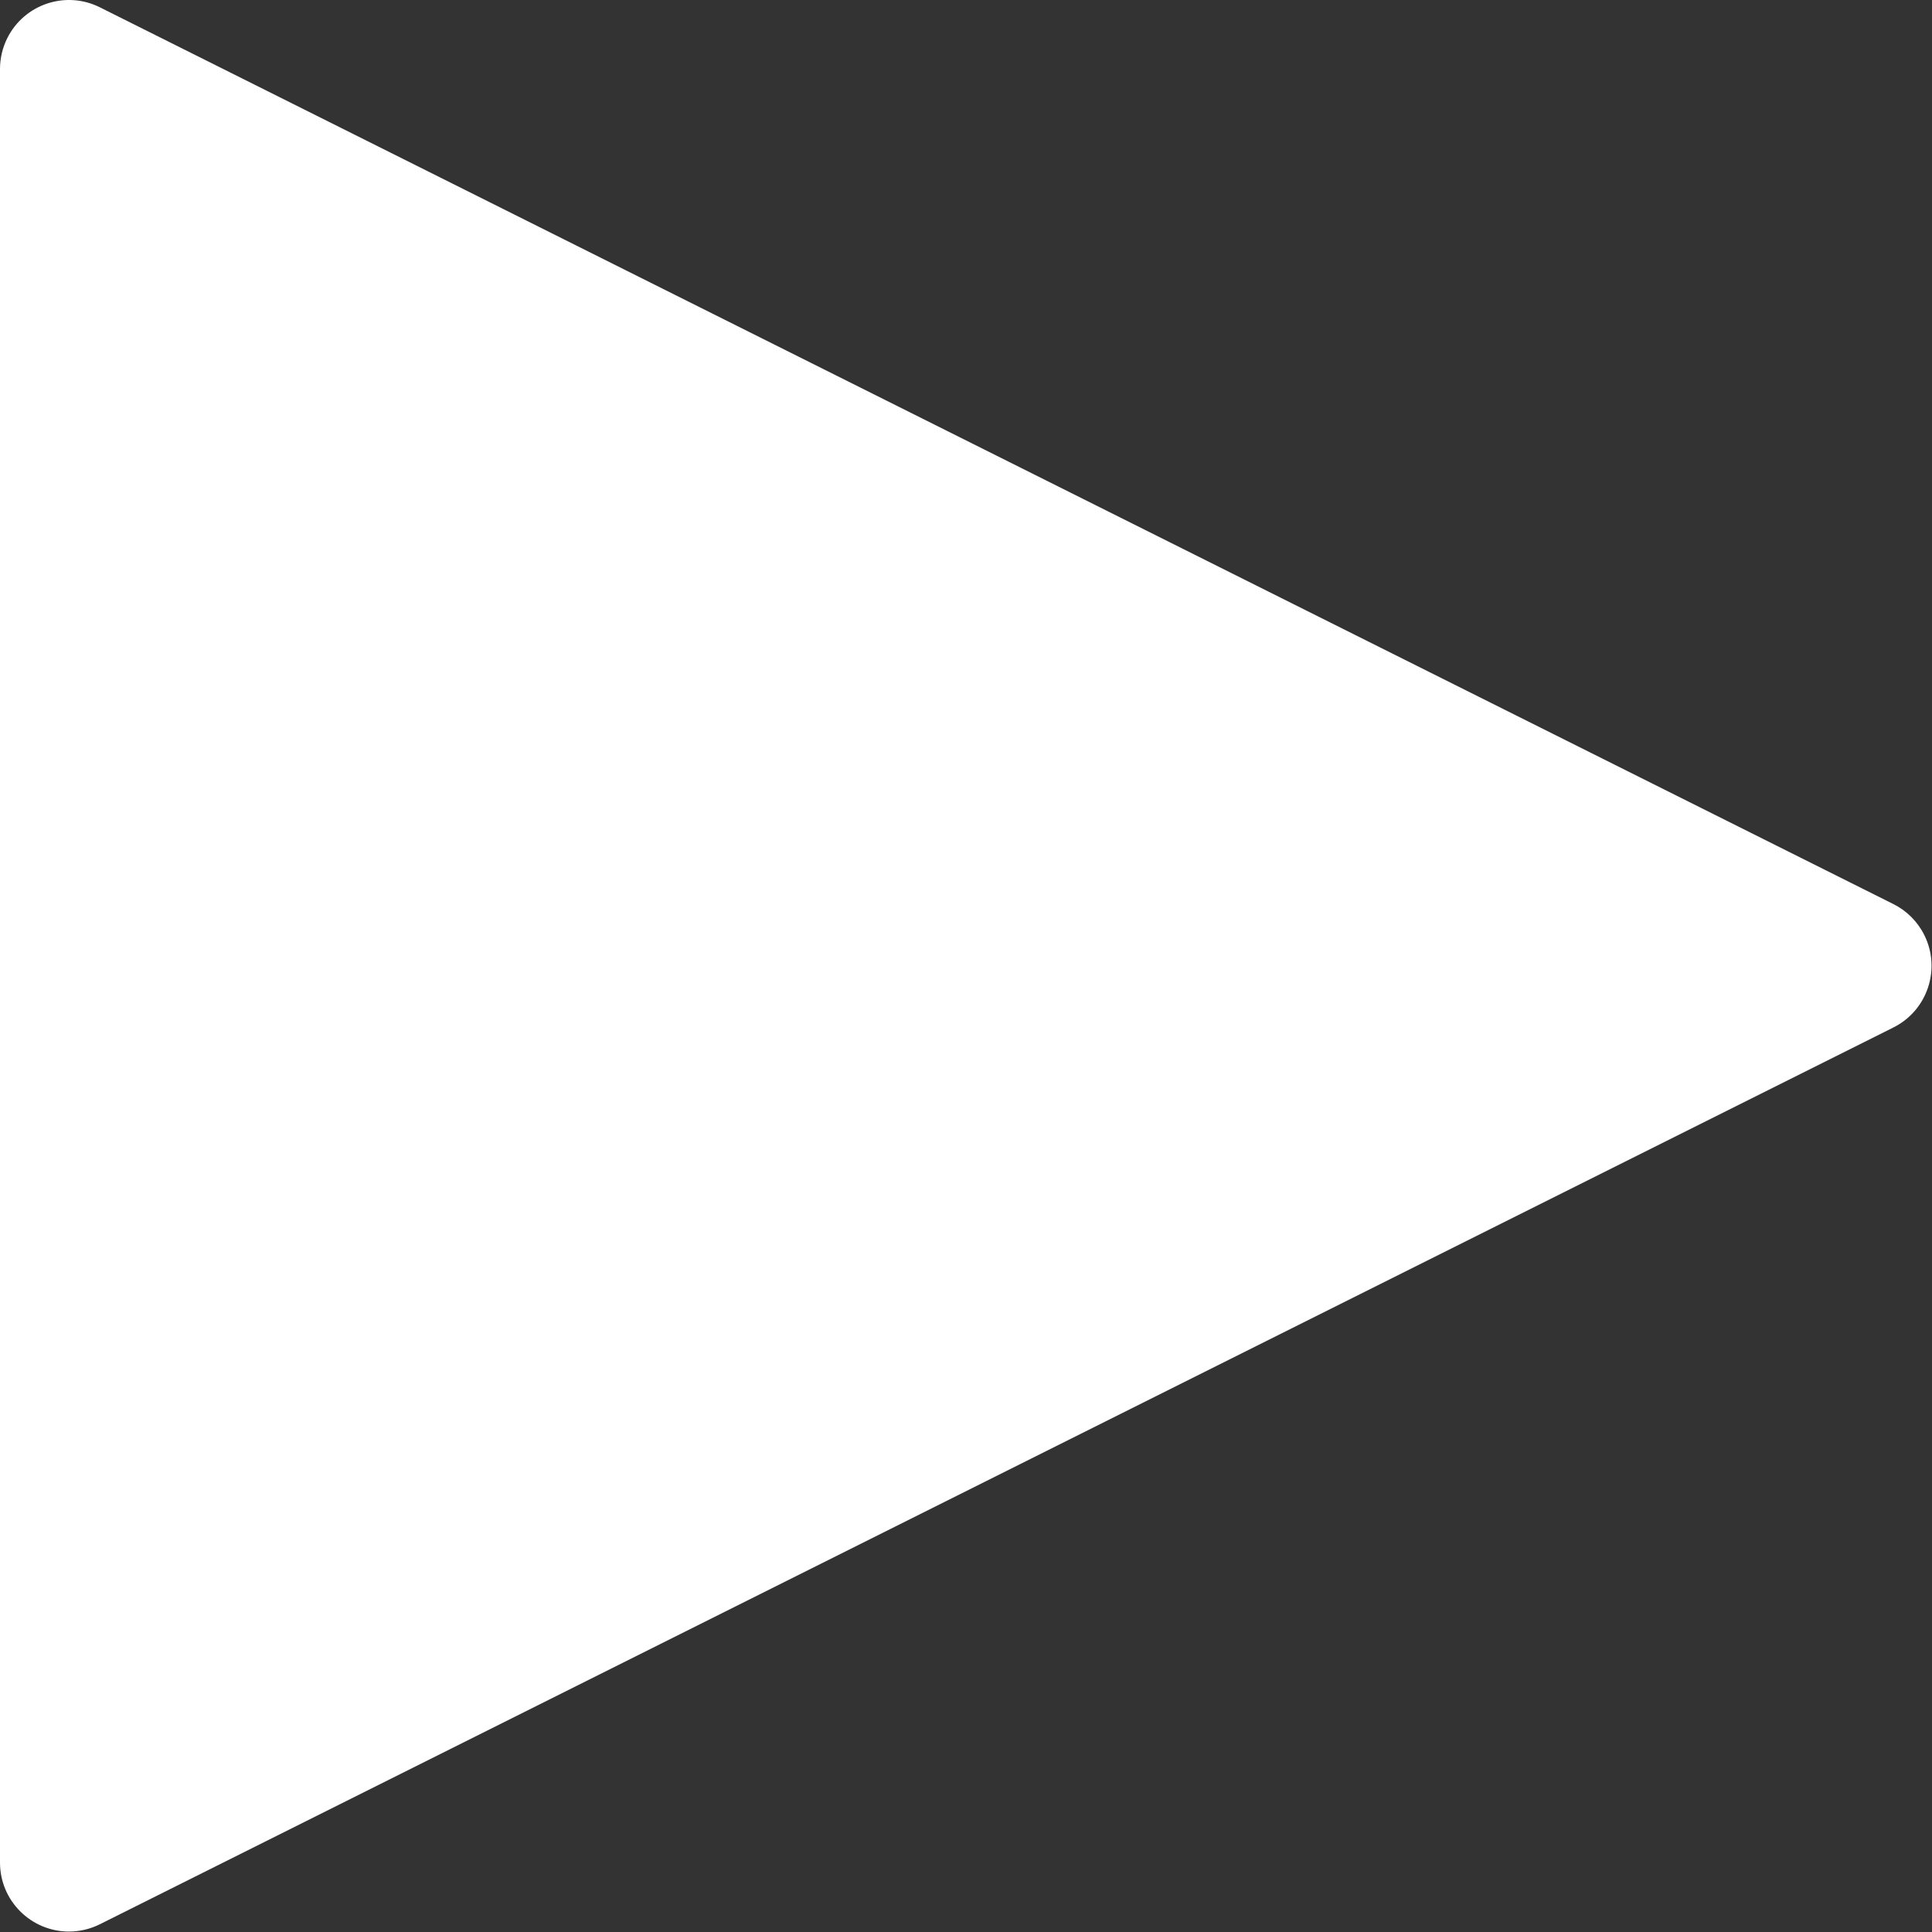 <svg width="478" height="478" viewBox="0 0 478 478" fill="none" xmlns="http://www.w3.org/2000/svg">
<rect x="0" y="0" width="478" height="478" fill="#333333" stroke="none"/>
<path d="M476.091 231.332C474.437 228.014 471.748 225.324 468.429 223.67L24.695 1.804C16.264 -2.41 6.013 1.01 1.8 9.442C0.615 11.813 -0.001 14.428 1.57058e-06 17.079V460.812C-0.004 470.238 7.633 477.882 17.059 477.887C19.71 477.888 22.325 477.272 24.696 476.087L468.429 254.22C476.865 250.015 480.295 239.768 476.091 231.332Z" fill="white"/>
</svg>
